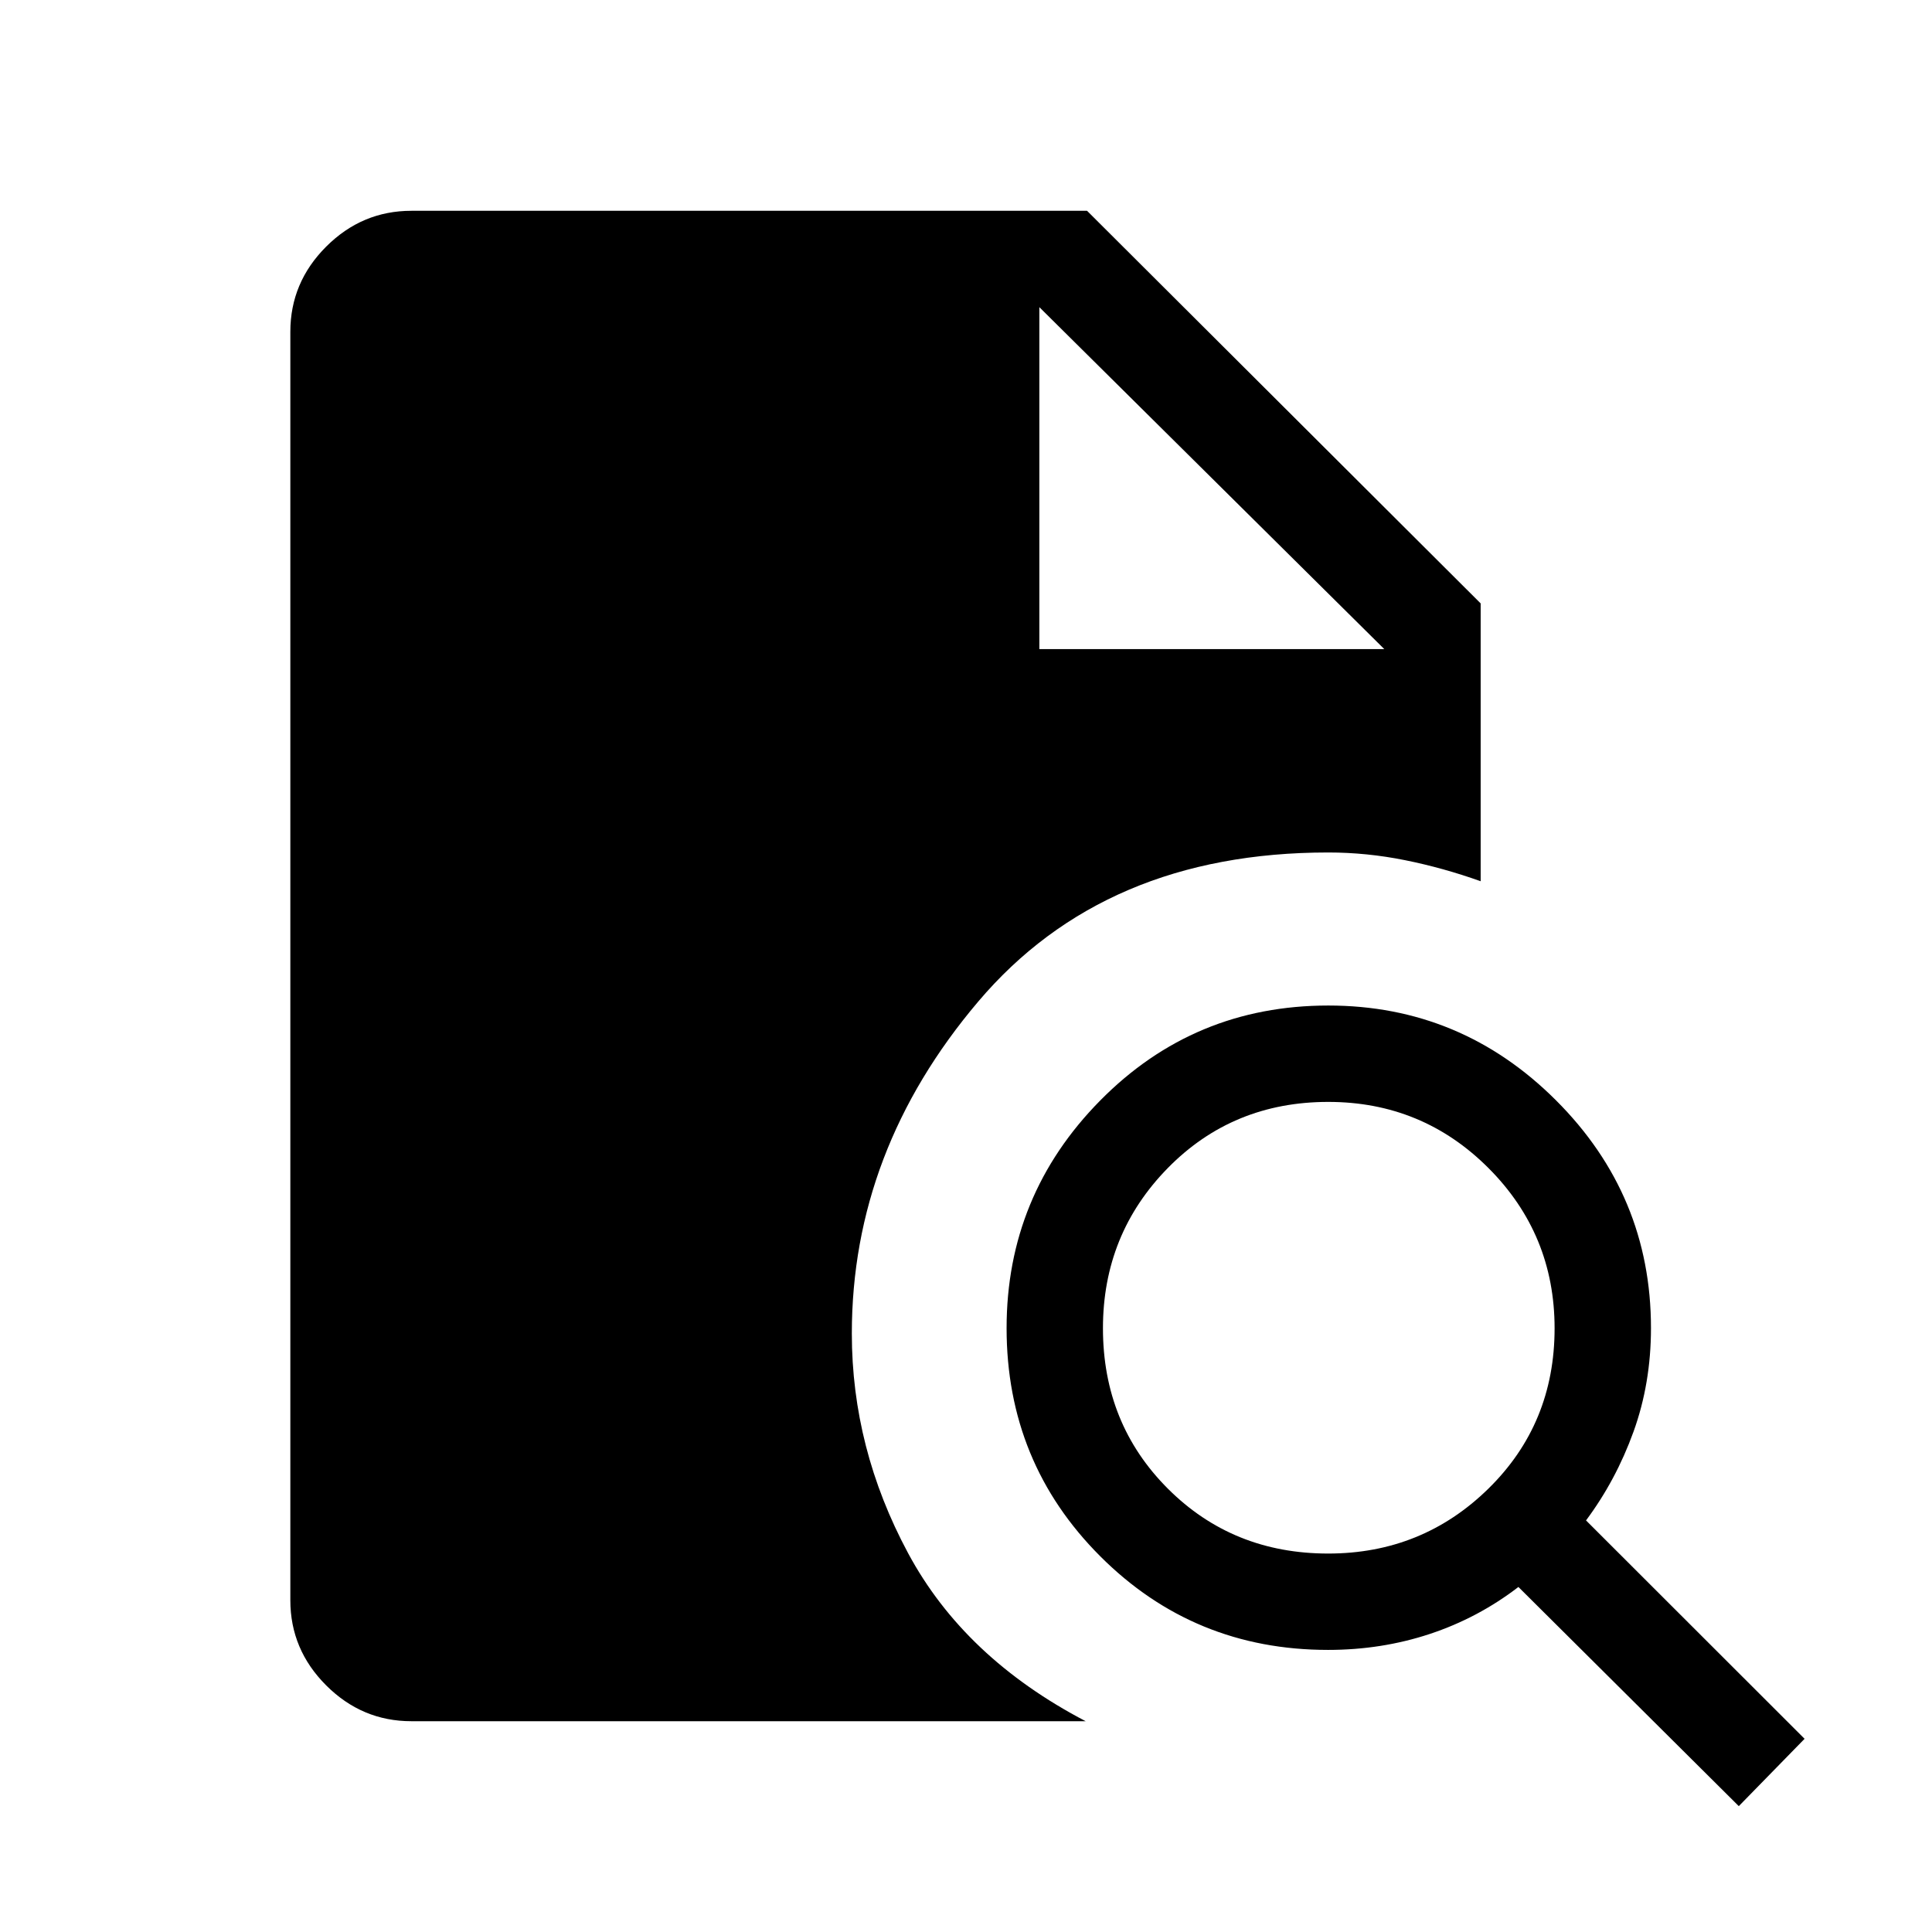 <svg xmlns="http://www.w3.org/2000/svg" height="40" viewBox="0 -960 960 960" width="40"><path d="M659.97-188.05q46.71 0 79.61-32.25 32.89-32.25 32.89-79.67 0-46.71-32.84-79.61-32.85-32.89-79.63-32.89-47.45 0-79.7 32.84-32.25 32.85-32.25 79.63 0 47.45 32.25 79.7t79.67 32.25ZM864-62.54l-109.51-108.9q-20.07 15.41-44.02 23.34-23.95 7.93-50.57 7.93-66.7 0-113.21-46.54-46.52-46.55-46.52-113.33 0-65.99 46.54-113.15 46.55-47.17 113.33-47.17 65.99 0 113.15 47.13 47.17 47.13 47.17 113.15 0 27.47-8.69 51.51-8.69 24.05-23.58 44.06L896.69-96 864-62.54Zm-659.59-42.2q-24.53 0-42.34-17.81-17.8-17.8-17.8-42.3v-630.3q0-24.5 17.8-42.3 17.81-17.81 42.39-17.81h335.69l195.58 195.08v138.06q-18.49-6.61-37.51-10.45-19.03-3.84-38.22-3.84-111.15 0-173.94 74.1-62.79 74.09-62.79 164.93 0 57.08 27.95 109.12 27.96 52.03 88.25 83.52H204.41Zm312.04-532.72h171.4l-171.4-169.91 171.4 169.91-171.4-169.91v169.91Z"/></svg>